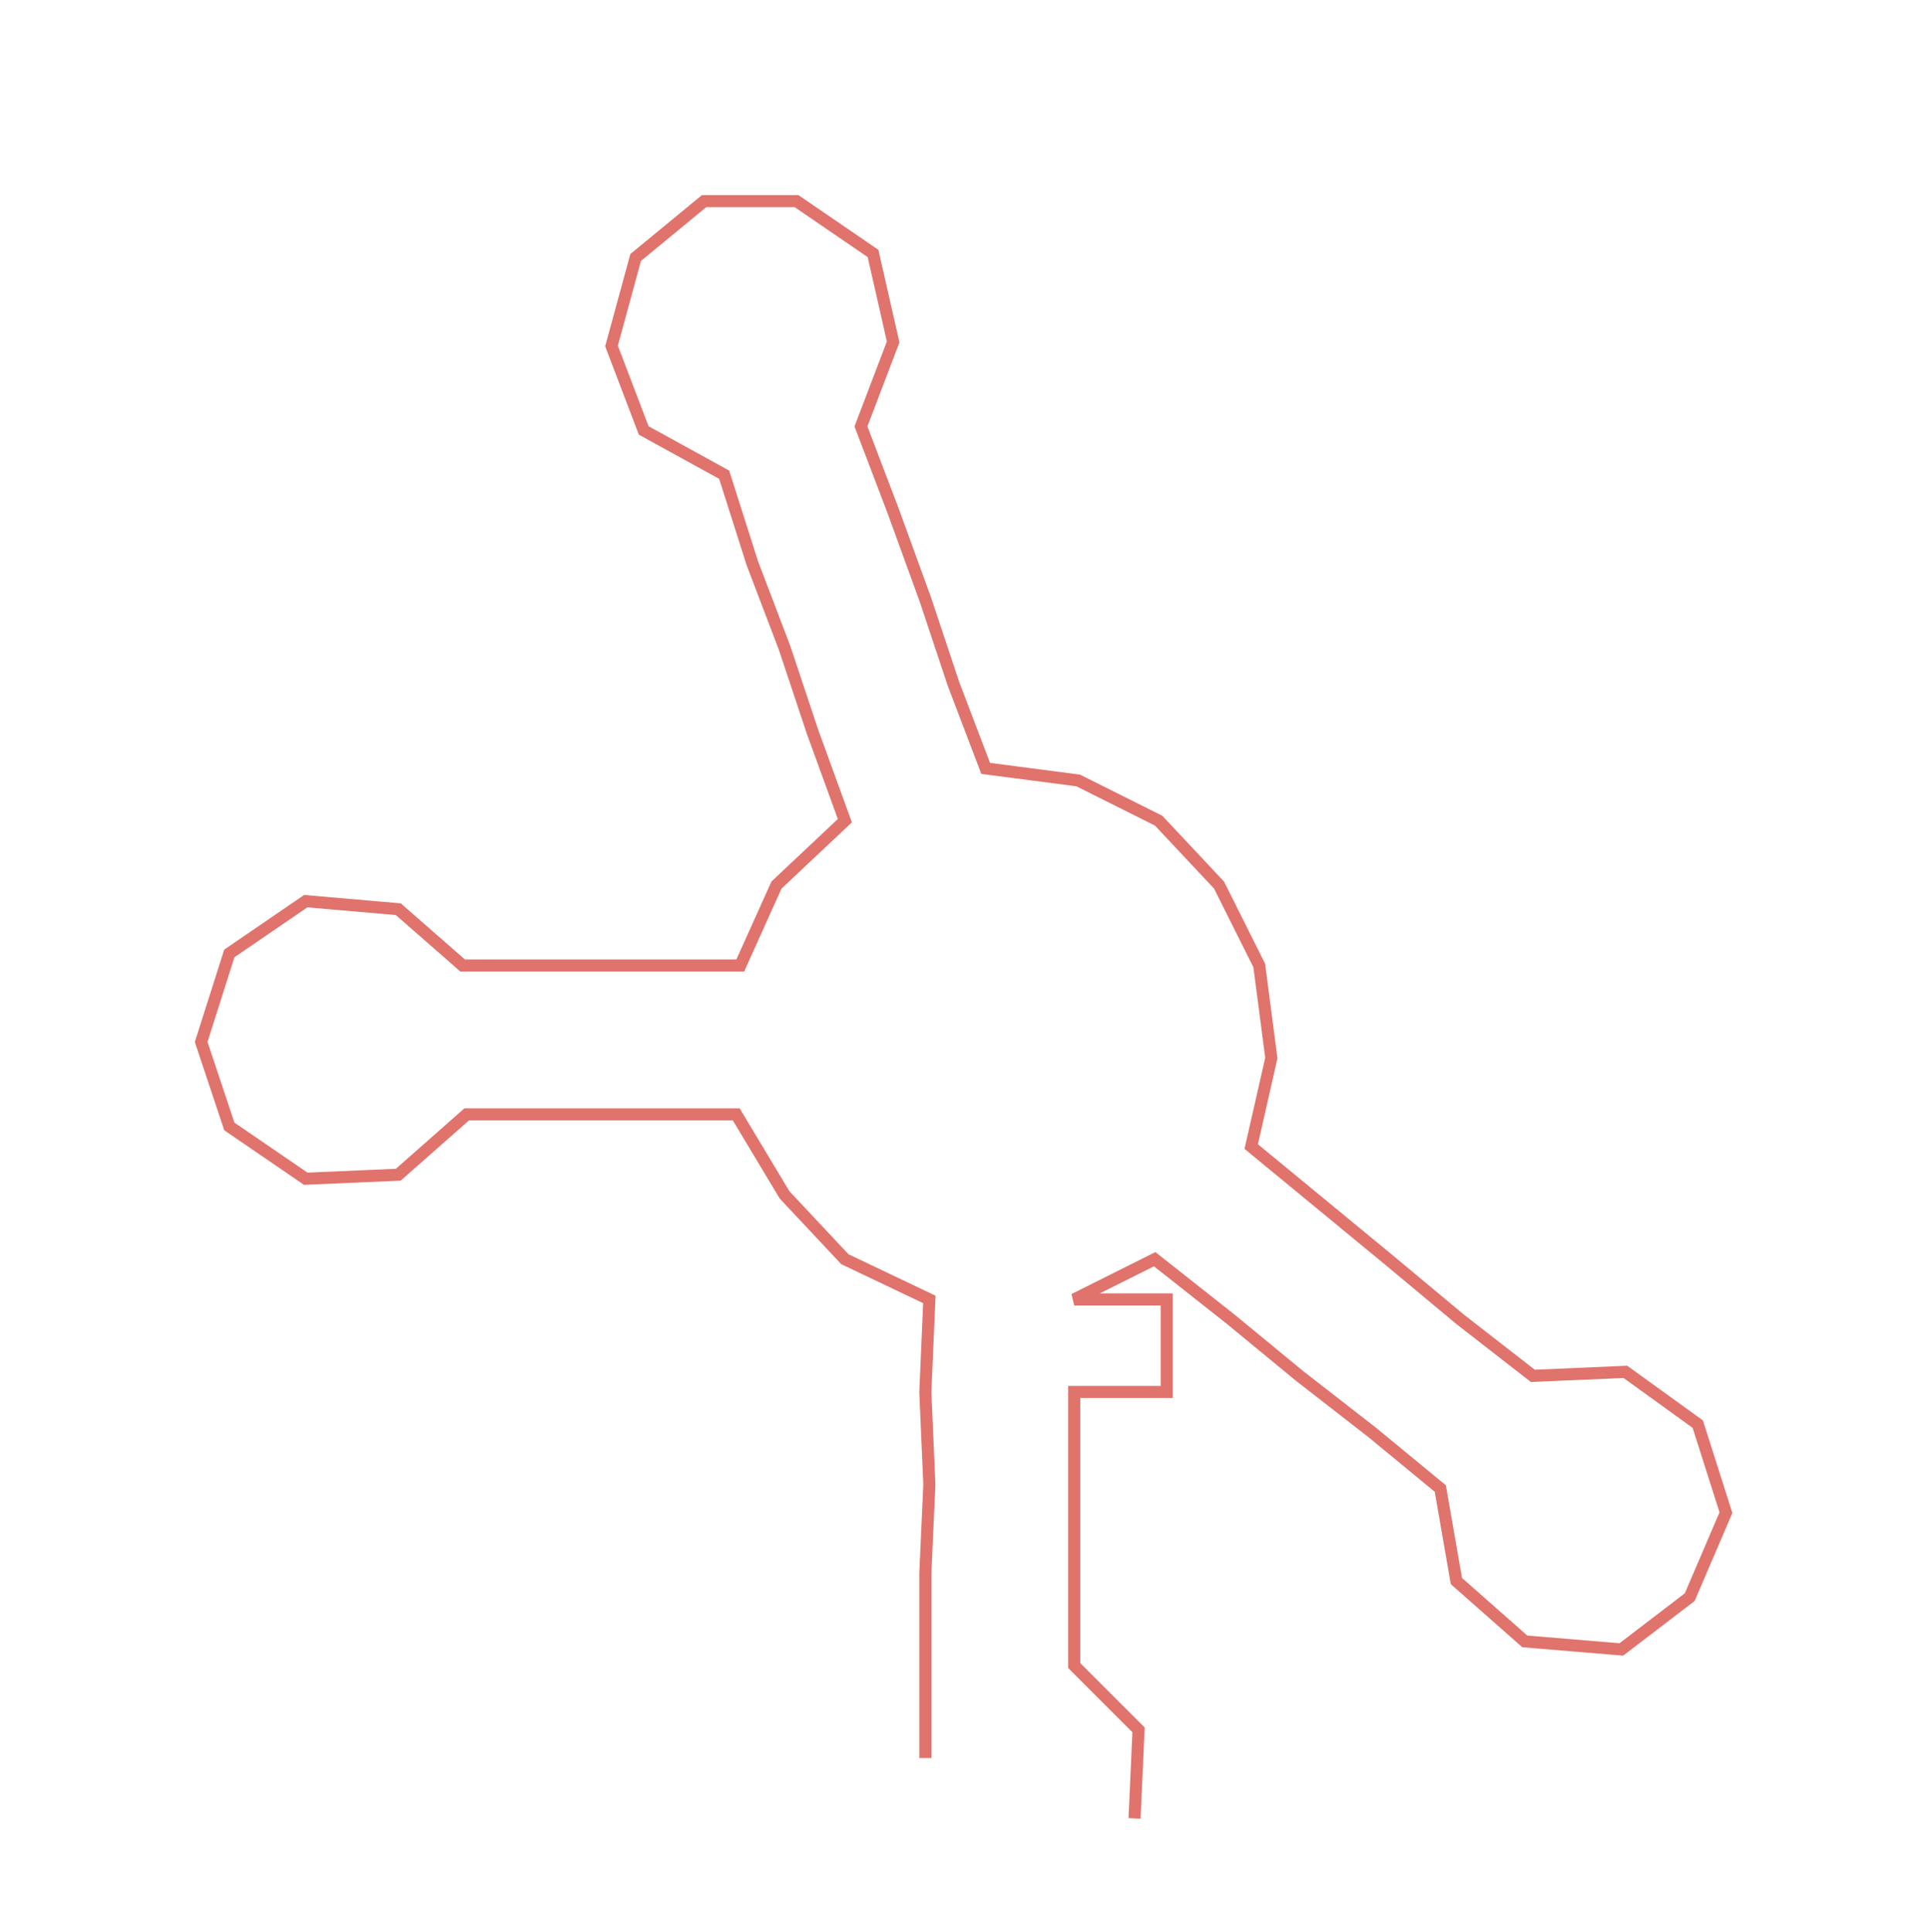 <ns0:svg xmlns:ns0="http://www.w3.org/2000/svg" width="299.576px" height="300px" viewBox="0 0 479.47 480.148"><ns0:path style="stroke:#e0736c;stroke-width:3px;fill:none;" d="M230 437 L230 437 L230 414 L230 391 L231 369 L230 346 L231 323 L210 313 L195 297 L183 277 L161 277 L139 277 L116 277 L99 292 L76 293 L57 280 L50 259 L57 237 L76 224 L99 226 L115 240 L139 240 L161 240 L184 240 L193 220 L210 204 L202 182 L195 161 L187 140 L180 118 L160 107 L152 86 L158 64 L175 50 L198 50 L217 63 L222 85 L214 106 L222 127 L230 149 L237 170 L245 191 L268 194 L288 204 L303 220 L313 240 L316 263 L311 285 L328 299 L345 313 L363 328 L381 342 L404 341 L422 354 L429 376 L420 397 L403 410 L379 408 L362 393 L358 370 L341 356 L323 342 L306 328 L287 313 L267 323 L290 323 L290 346 L267 346 L267 369 L267 391 L267 414 L283 430 L282 452" /></ns0:svg>